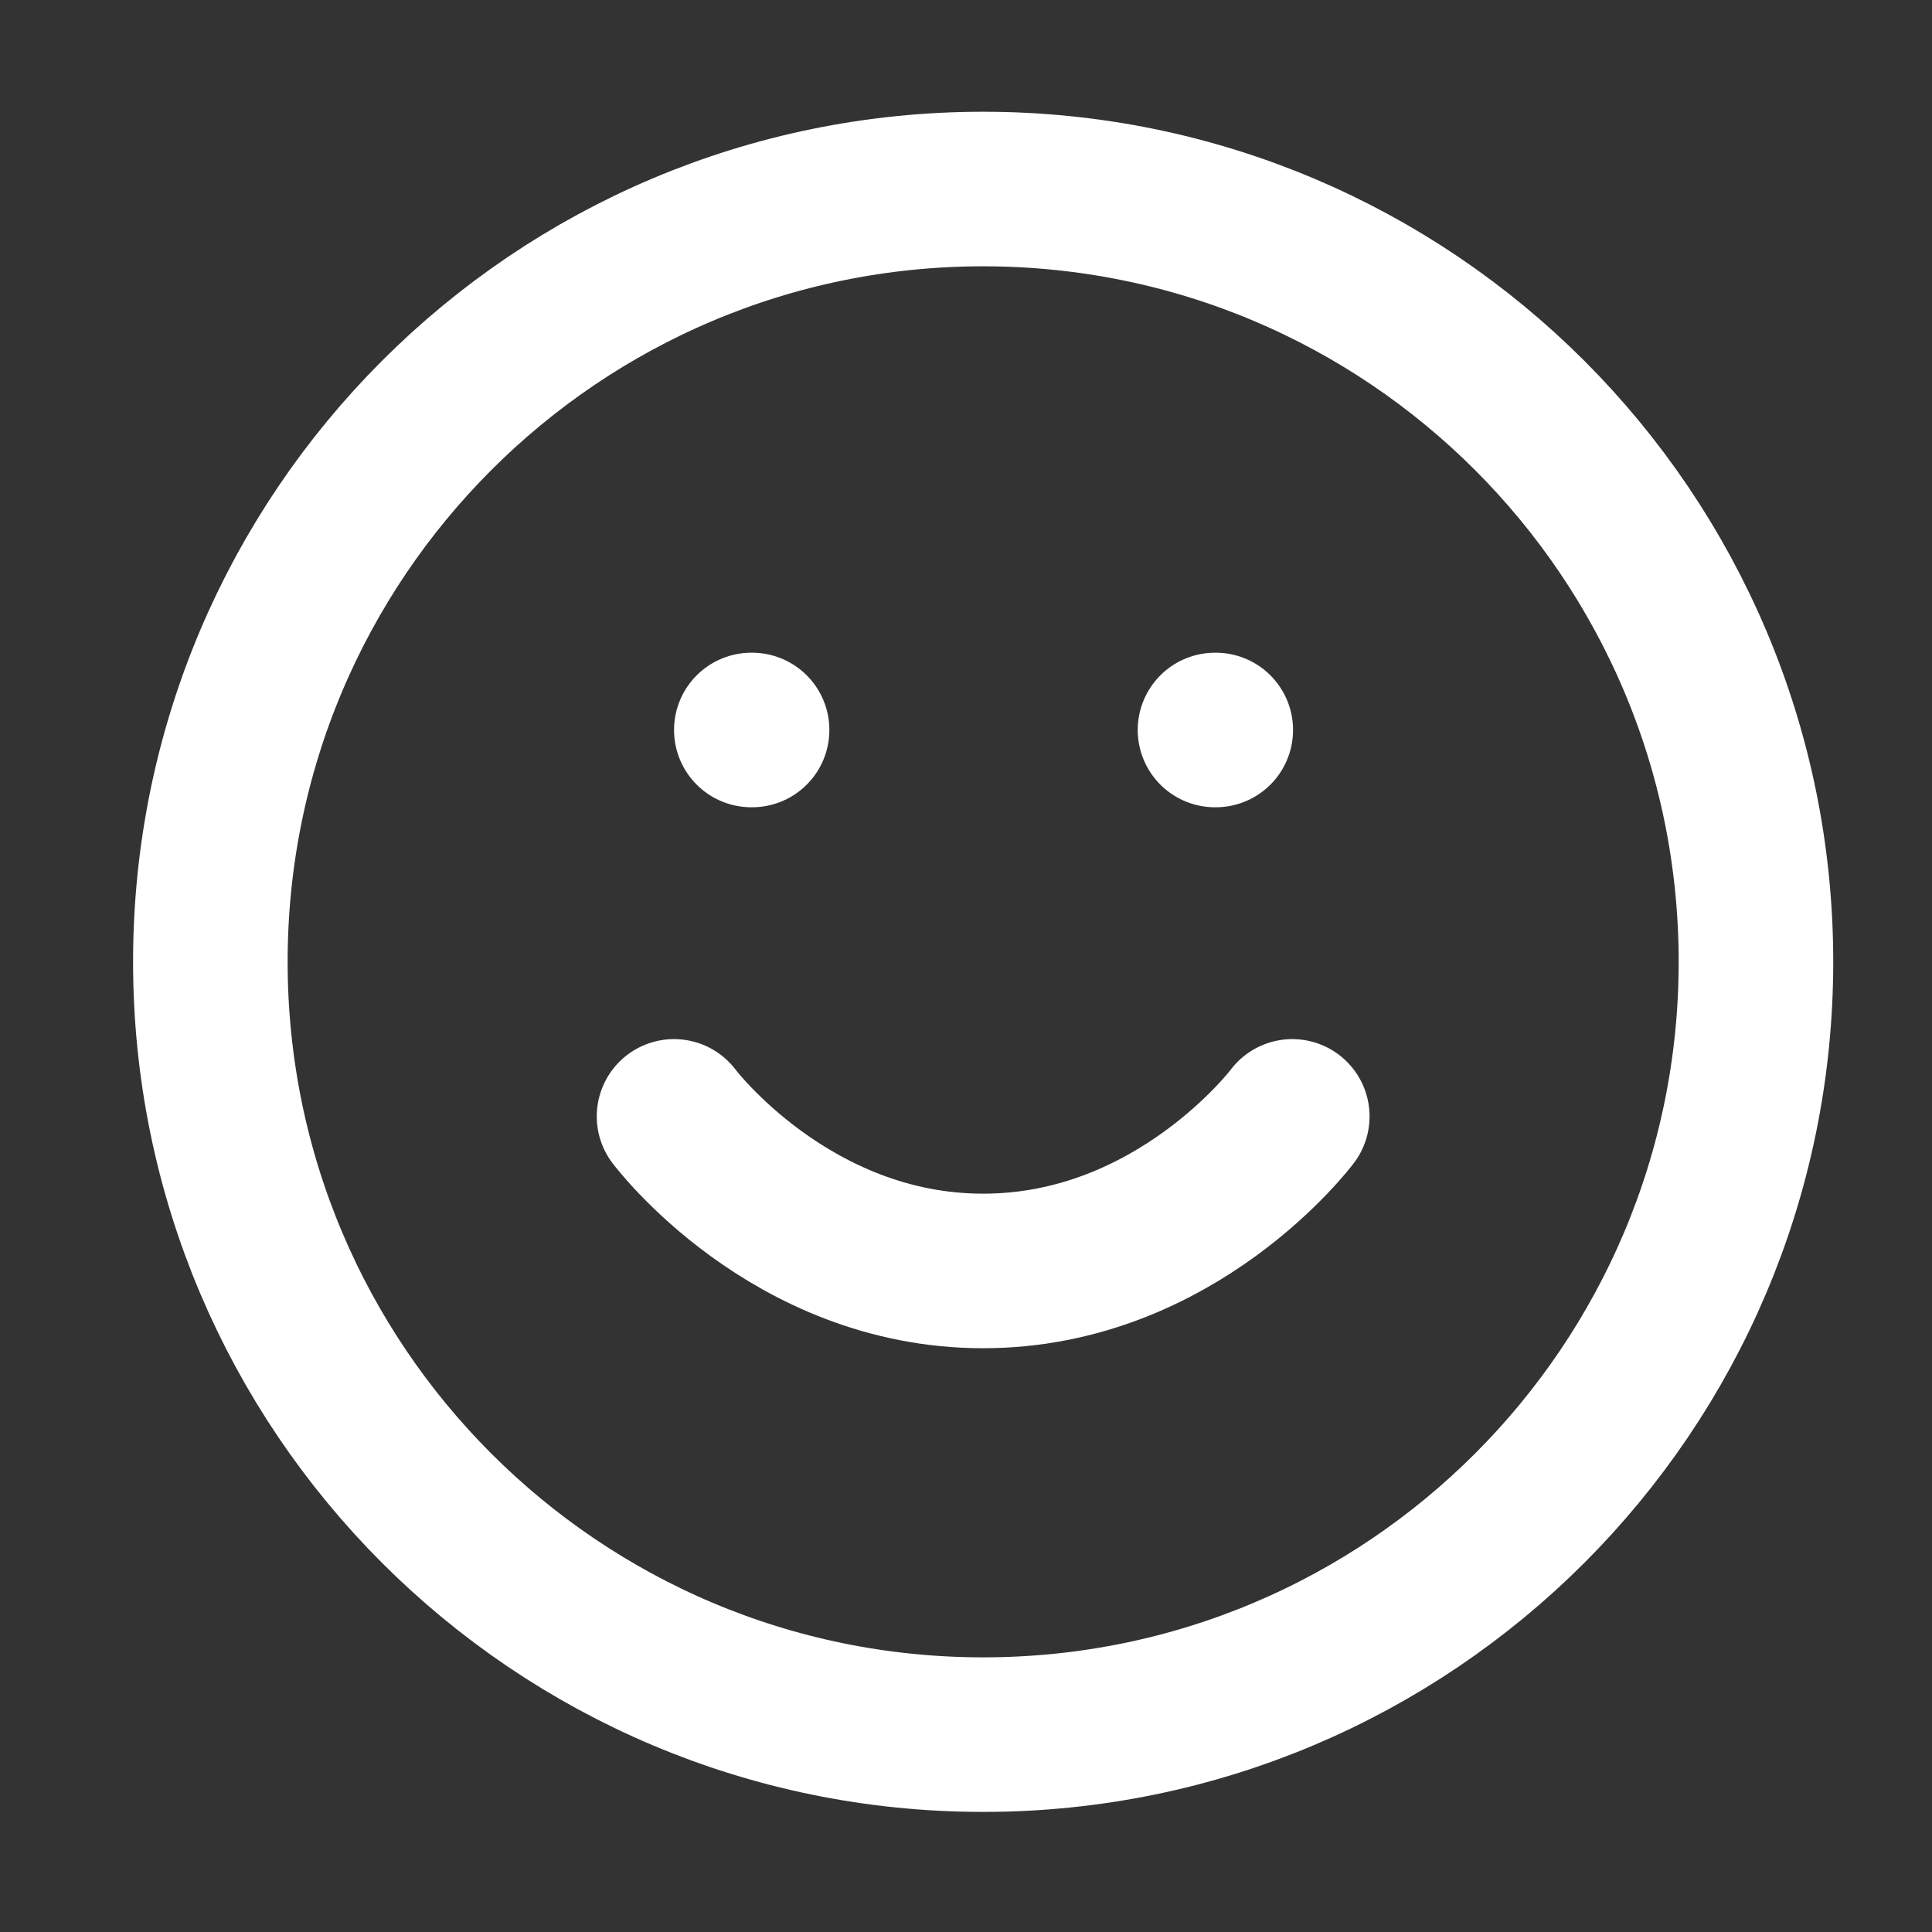 <svg width="25" height="25" viewBox="0 0 25 25" fill="none" xmlns="http://www.w3.org/2000/svg">
<rect x="0" y="0" width="25" height="25" fill="#333333" stroke="none"/>
<path d="M12.722 22.446C18.245 22.446 22.722 17.969 22.722 12.446C22.722 6.923 18.245 2.446 12.722 2.446C7.2 2.446 2.722 6.923 2.722 12.446C2.722 17.969 7.2 22.446 12.722 22.446Z" stroke="white" stroke-width="2" stroke-linecap="round" stroke-linejoin="round"/>
<path d="M8.722 14.446C8.722 14.446 10.222 16.446 12.722 16.446C15.222 16.446 16.722 14.446 16.722 14.446" stroke="white" stroke-width="2" stroke-linecap="round" stroke-linejoin="round"/>
<path d="M9.722 9.446H9.732" stroke="white" stroke-width="2" stroke-linecap="round" stroke-linejoin="round"/>
<path d="M15.722 9.446H15.732" stroke="white" stroke-width="2" stroke-linecap="round" stroke-linejoin="round"/>
</svg>
